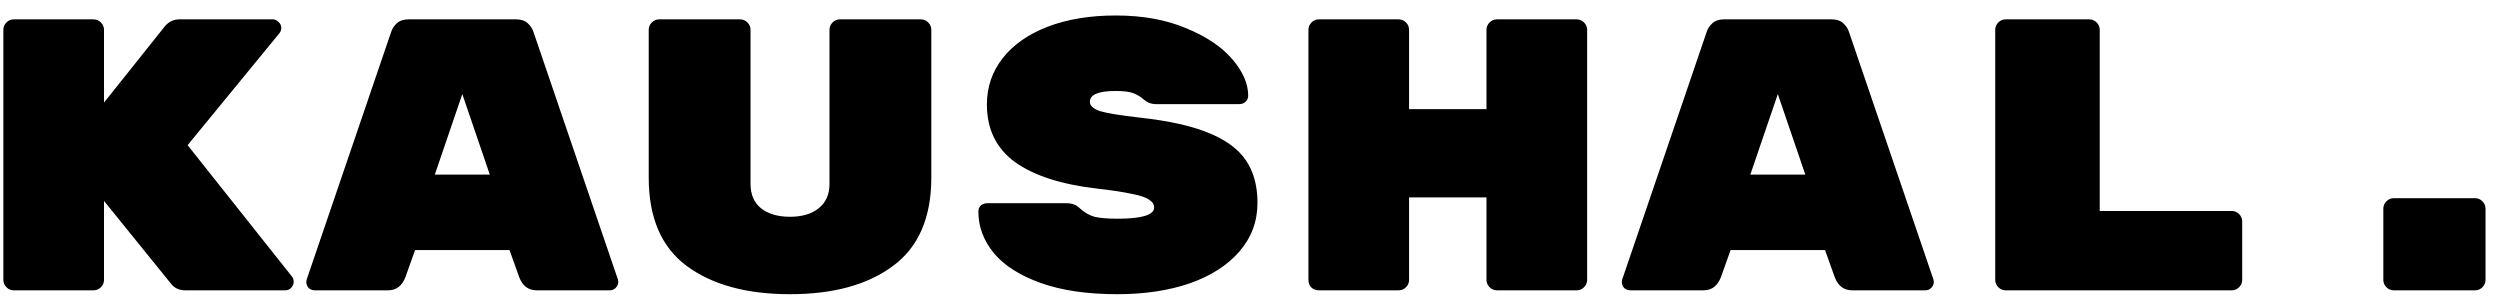 <svg width="155" height="19" viewBox="0 0 155 19" fill="none" xmlns="http://www.w3.org/2000/svg">
<path d="M18.112 17.16C18.176 17.256 18.208 17.36 18.208 17.472C18.208 17.616 18.152 17.744 18.04 17.856C17.944 17.952 17.824 18 17.68 18H11.488C11.12 18 10.832 17.872 10.624 17.616L6.448 12.456V17.352C6.448 17.528 6.384 17.68 6.256 17.808C6.128 17.936 5.976 18 5.8 18H0.856C0.68 18 0.528 17.936 0.4 17.808C0.272 17.68 0.208 17.528 0.208 17.352V1.848C0.208 1.672 0.272 1.52 0.4 1.392C0.528 1.264 0.68 1.2 0.856 1.2H5.8C5.976 1.2 6.128 1.264 6.256 1.392C6.384 1.52 6.448 1.672 6.448 1.848V6.36L10.24 1.608C10.48 1.336 10.776 1.2 11.128 1.2H16.912C17.056 1.2 17.176 1.256 17.272 1.368C17.384 1.464 17.44 1.584 17.44 1.728C17.44 1.856 17.4 1.968 17.32 2.064L11.632 9L18.112 17.16ZM25.135 17.184C24.927 17.728 24.567 18 24.055 18H19.519C19.375 18 19.247 17.952 19.135 17.856C19.039 17.744 18.991 17.616 18.991 17.472L19.015 17.328L24.247 1.992C24.311 1.784 24.431 1.6 24.607 1.44C24.783 1.28 25.023 1.2 25.327 1.2H31.999C32.303 1.2 32.543 1.28 32.719 1.44C32.895 1.6 33.015 1.784 33.079 1.992L38.311 17.328L38.335 17.472C38.335 17.616 38.279 17.744 38.167 17.856C38.071 17.952 37.951 18 37.807 18H33.271C32.759 18 32.399 17.728 32.191 17.184L31.591 15.504H25.735L25.135 17.184ZM28.663 5.832L26.959 10.824H30.367L28.663 5.832ZM48.981 18.24C46.293 18.24 44.157 17.656 42.573 16.488C41.005 15.32 40.221 13.496 40.221 11.016V1.848C40.221 1.672 40.285 1.52 40.413 1.392C40.541 1.264 40.693 1.2 40.869 1.2H45.885C46.061 1.2 46.213 1.264 46.341 1.392C46.469 1.52 46.533 1.672 46.533 1.848V11.4C46.533 12.056 46.749 12.56 47.181 12.912C47.629 13.264 48.229 13.44 48.981 13.44C49.733 13.44 50.325 13.264 50.757 12.912C51.205 12.56 51.429 12.056 51.429 11.4V1.848C51.429 1.672 51.493 1.52 51.621 1.392C51.749 1.264 51.901 1.2 52.077 1.2H57.093C57.269 1.2 57.421 1.264 57.549 1.392C57.677 1.52 57.741 1.672 57.741 1.848V11.016C57.741 13.496 56.949 15.32 55.365 16.488C53.797 17.656 51.669 18.24 48.981 18.24ZM70.692 7.296C72.452 7.488 73.86 7.8 74.916 8.232C75.988 8.664 76.764 9.232 77.244 9.936C77.724 10.64 77.964 11.52 77.964 12.576C77.964 13.728 77.588 14.736 76.836 15.6C76.1 16.448 75.076 17.104 73.764 17.568C72.452 18.016 70.956 18.24 69.276 18.24C67.404 18.24 65.82 18.008 64.524 17.544C63.228 17.08 62.26 16.464 61.62 15.696C60.98 14.912 60.66 14.056 60.66 13.128C60.66 12.968 60.708 12.84 60.804 12.744C60.916 12.648 61.052 12.6 61.212 12.6H66.132C66.468 12.6 66.74 12.704 66.948 12.912C67.22 13.168 67.524 13.344 67.86 13.44C68.196 13.52 68.668 13.56 69.276 13.56C70.796 13.56 71.556 13.328 71.556 12.864C71.556 12.672 71.452 12.512 71.244 12.384C71.052 12.24 70.7 12.12 70.188 12.024C69.692 11.912 68.956 11.8 67.98 11.688C65.788 11.432 64.108 10.888 62.94 10.056C61.772 9.208 61.188 8.016 61.188 6.48C61.188 5.392 61.516 4.432 62.172 3.6C62.828 2.768 63.756 2.12 64.956 1.656C66.172 1.192 67.58 0.96 69.18 0.96C70.844 0.96 72.3 1.224 73.548 1.752C74.796 2.264 75.748 2.904 76.404 3.672C77.06 4.44 77.388 5.192 77.388 5.928C77.388 6.088 77.332 6.216 77.22 6.312C77.124 6.408 76.988 6.456 76.812 6.456H71.652C71.38 6.456 71.132 6.36 70.908 6.168C70.732 6.008 70.524 5.88 70.284 5.784C70.044 5.688 69.676 5.64 69.18 5.64C68.108 5.64 67.572 5.864 67.572 6.312C67.572 6.552 67.78 6.744 68.196 6.888C68.612 7.016 69.444 7.152 70.692 7.296ZM97.754 1.2C97.93 1.2 98.082 1.264 98.21 1.392C98.338 1.52 98.403 1.672 98.403 1.848V17.352C98.403 17.528 98.338 17.68 98.21 17.808C98.082 17.936 97.93 18 97.754 18H92.811C92.635 18 92.483 17.936 92.355 17.808C92.227 17.68 92.162 17.528 92.162 17.352V12.24H87.362V17.352C87.362 17.528 87.299 17.68 87.171 17.808C87.043 17.936 86.891 18 86.715 18H81.77C81.594 18 81.442 17.944 81.314 17.832C81.186 17.704 81.123 17.544 81.123 17.352V1.848C81.123 1.672 81.186 1.52 81.314 1.392C81.442 1.264 81.594 1.2 81.77 1.2H86.715C86.891 1.2 87.043 1.264 87.171 1.392C87.299 1.52 87.362 1.672 87.362 1.848V6.768H92.162V1.848C92.162 1.672 92.227 1.52 92.355 1.392C92.483 1.264 92.635 1.2 92.811 1.2H97.754ZM106.697 17.184C106.489 17.728 106.129 18 105.617 18H101.081C100.937 18 100.809 17.952 100.697 17.856C100.601 17.744 100.553 17.616 100.553 17.472L100.577 17.328L105.809 1.992C105.873 1.784 105.993 1.6 106.169 1.44C106.345 1.28 106.585 1.2 106.889 1.2H113.561C113.865 1.2 114.105 1.28 114.281 1.44C114.457 1.6 114.577 1.784 114.641 1.992L119.873 17.328L119.897 17.472C119.897 17.616 119.841 17.744 119.729 17.856C119.633 17.952 119.513 18 119.369 18H114.833C114.321 18 113.961 17.728 113.753 17.184L113.153 15.504H107.297L106.697 17.184ZM110.225 5.832L108.521 10.824H111.929L110.225 5.832ZM138.368 13.08C138.544 13.08 138.696 13.144 138.824 13.272C138.952 13.4 139.016 13.552 139.016 13.728V17.352C139.016 17.528 138.952 17.68 138.824 17.808C138.696 17.936 138.544 18 138.368 18H124.352C124.176 18 124.024 17.936 123.896 17.808C123.768 17.68 123.704 17.528 123.704 17.352V1.848C123.704 1.672 123.768 1.52 123.896 1.392C124.024 1.264 124.176 1.2 124.352 1.2H129.536C129.712 1.2 129.864 1.264 129.992 1.392C130.12 1.52 130.184 1.672 130.184 1.848V13.08H138.368ZM153.454 12.288C153.63 12.288 153.782 12.352 153.91 12.48C154.038 12.608 154.102 12.76 154.102 12.936V17.352C154.102 17.528 154.038 17.68 153.91 17.808C153.782 17.936 153.63 18 153.454 18H148.414C148.238 18 148.086 17.936 147.958 17.808C147.83 17.68 147.766 17.528 147.766 17.352V12.936C147.766 12.76 147.83 12.608 147.958 12.48C148.086 12.352 148.238 12.288 148.414 12.288H153.454Z" fill="black"/>
</svg>
